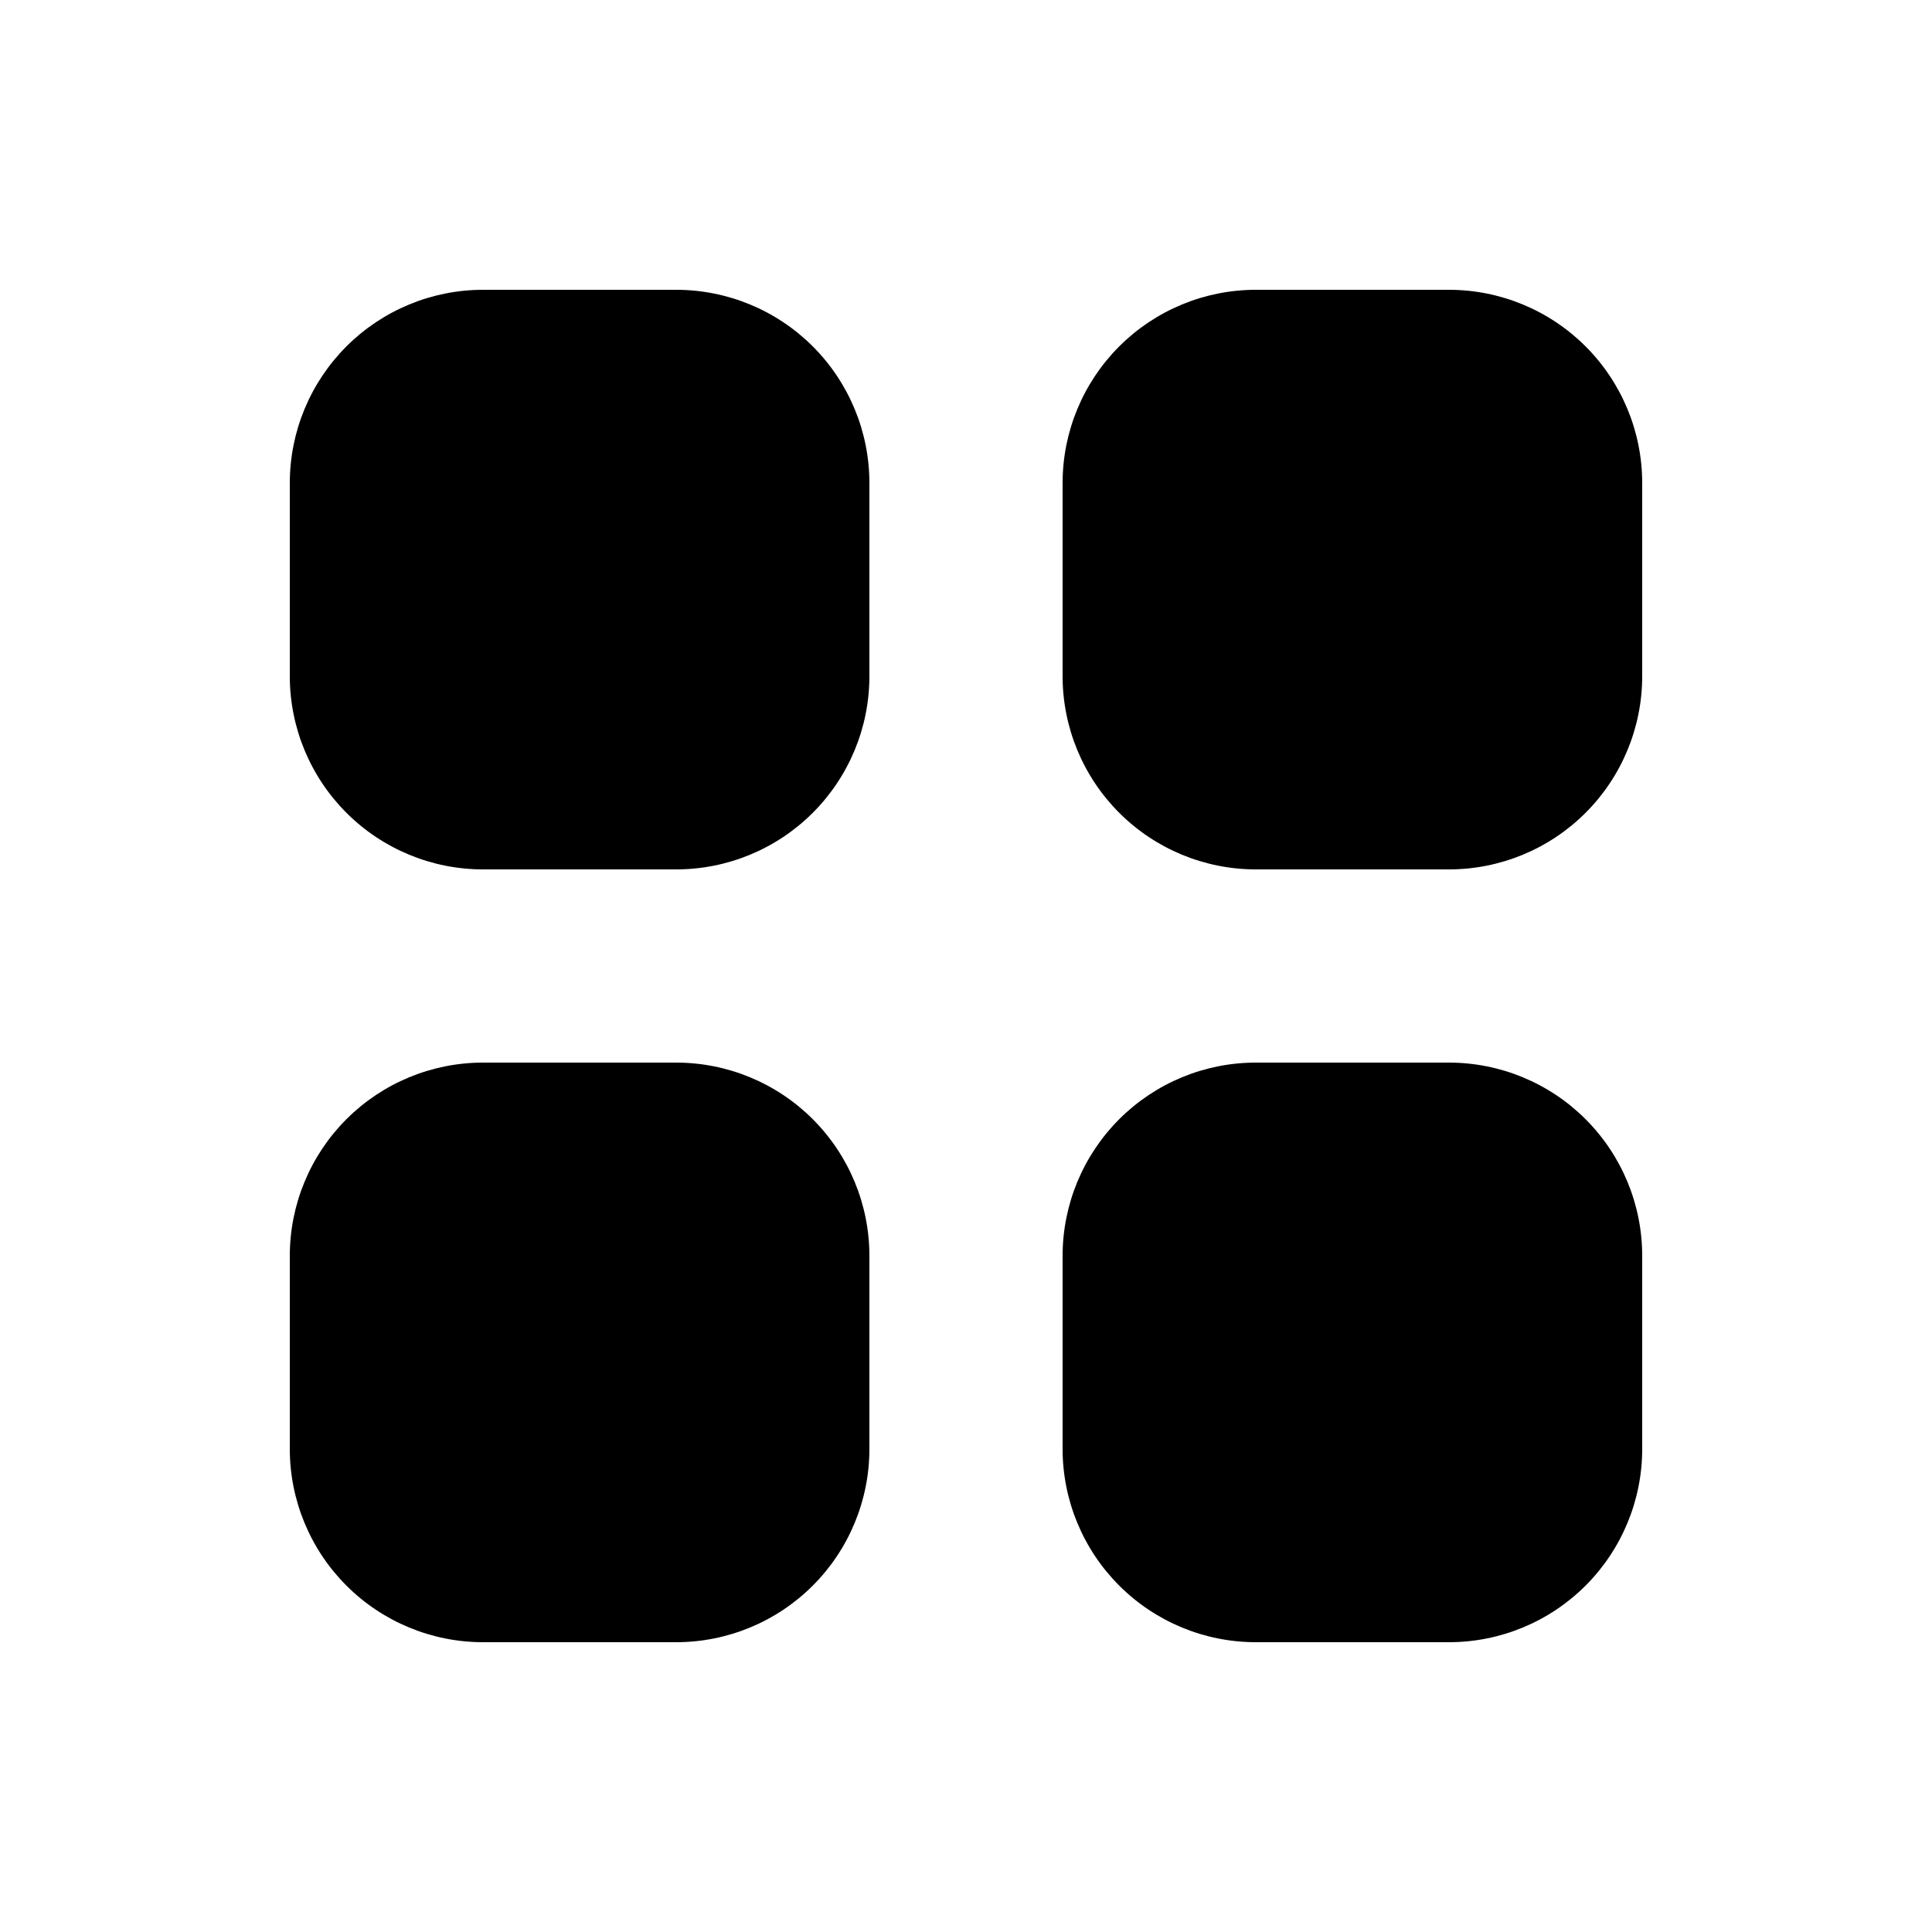 <svg width="20" height="20" viewBox="0 0 20 20" xmlns="http://www.w3.org/2000/svg">
<path d="M5 3C4.47 3 3.961 3.211 3.586 3.586C3.211 3.961 3 4.47 3 5V7C3 7.53 3.211 8.039 3.586 8.414C3.961 8.789 4.47 9 5 9H7C7.53 9 8.039 8.789 8.414 8.414C8.789 8.039 9 7.53 9 7V5C9 4.47 8.789 3.961 8.414 3.586C8.039 3.211 7.53 3 7 3H5ZM5 11C4.47 11 3.961 11.211 3.586 11.586C3.211 11.961 3 12.47 3 13V15C3 15.53 3.211 16.039 3.586 16.414C3.961 16.789 4.47 17 5 17H7C7.53 17 8.039 16.789 8.414 16.414C8.789 16.039 9 15.53 9 15V13C9 12.47 8.789 11.961 8.414 11.586C8.039 11.211 7.53 11 7 11H5ZM11 5C11 4.47 11.211 3.961 11.586 3.586C11.961 3.211 12.47 3 13 3H15C15.53 3 16.039 3.211 16.414 3.586C16.789 3.961 17 4.47 17 5V7C17 7.53 16.789 8.039 16.414 8.414C16.039 8.789 15.53 9 15 9H13C12.47 9 11.961 8.789 11.586 8.414C11.211 8.039 11 7.53 11 7V5ZM11 13C11 12.47 11.211 11.961 11.586 11.586C11.961 11.211 12.47 11 13 11H15C15.53 11 16.039 11.211 16.414 11.586C16.789 11.961 17 12.47 17 13V15C17 15.53 16.789 16.039 16.414 16.414C16.039 16.789 15.53 17 15 17H13C12.47 17 11.961 16.789 11.586 16.414C11.211 16.039 11 15.53 11 15V13Z" fill="current"/>
</svg>
